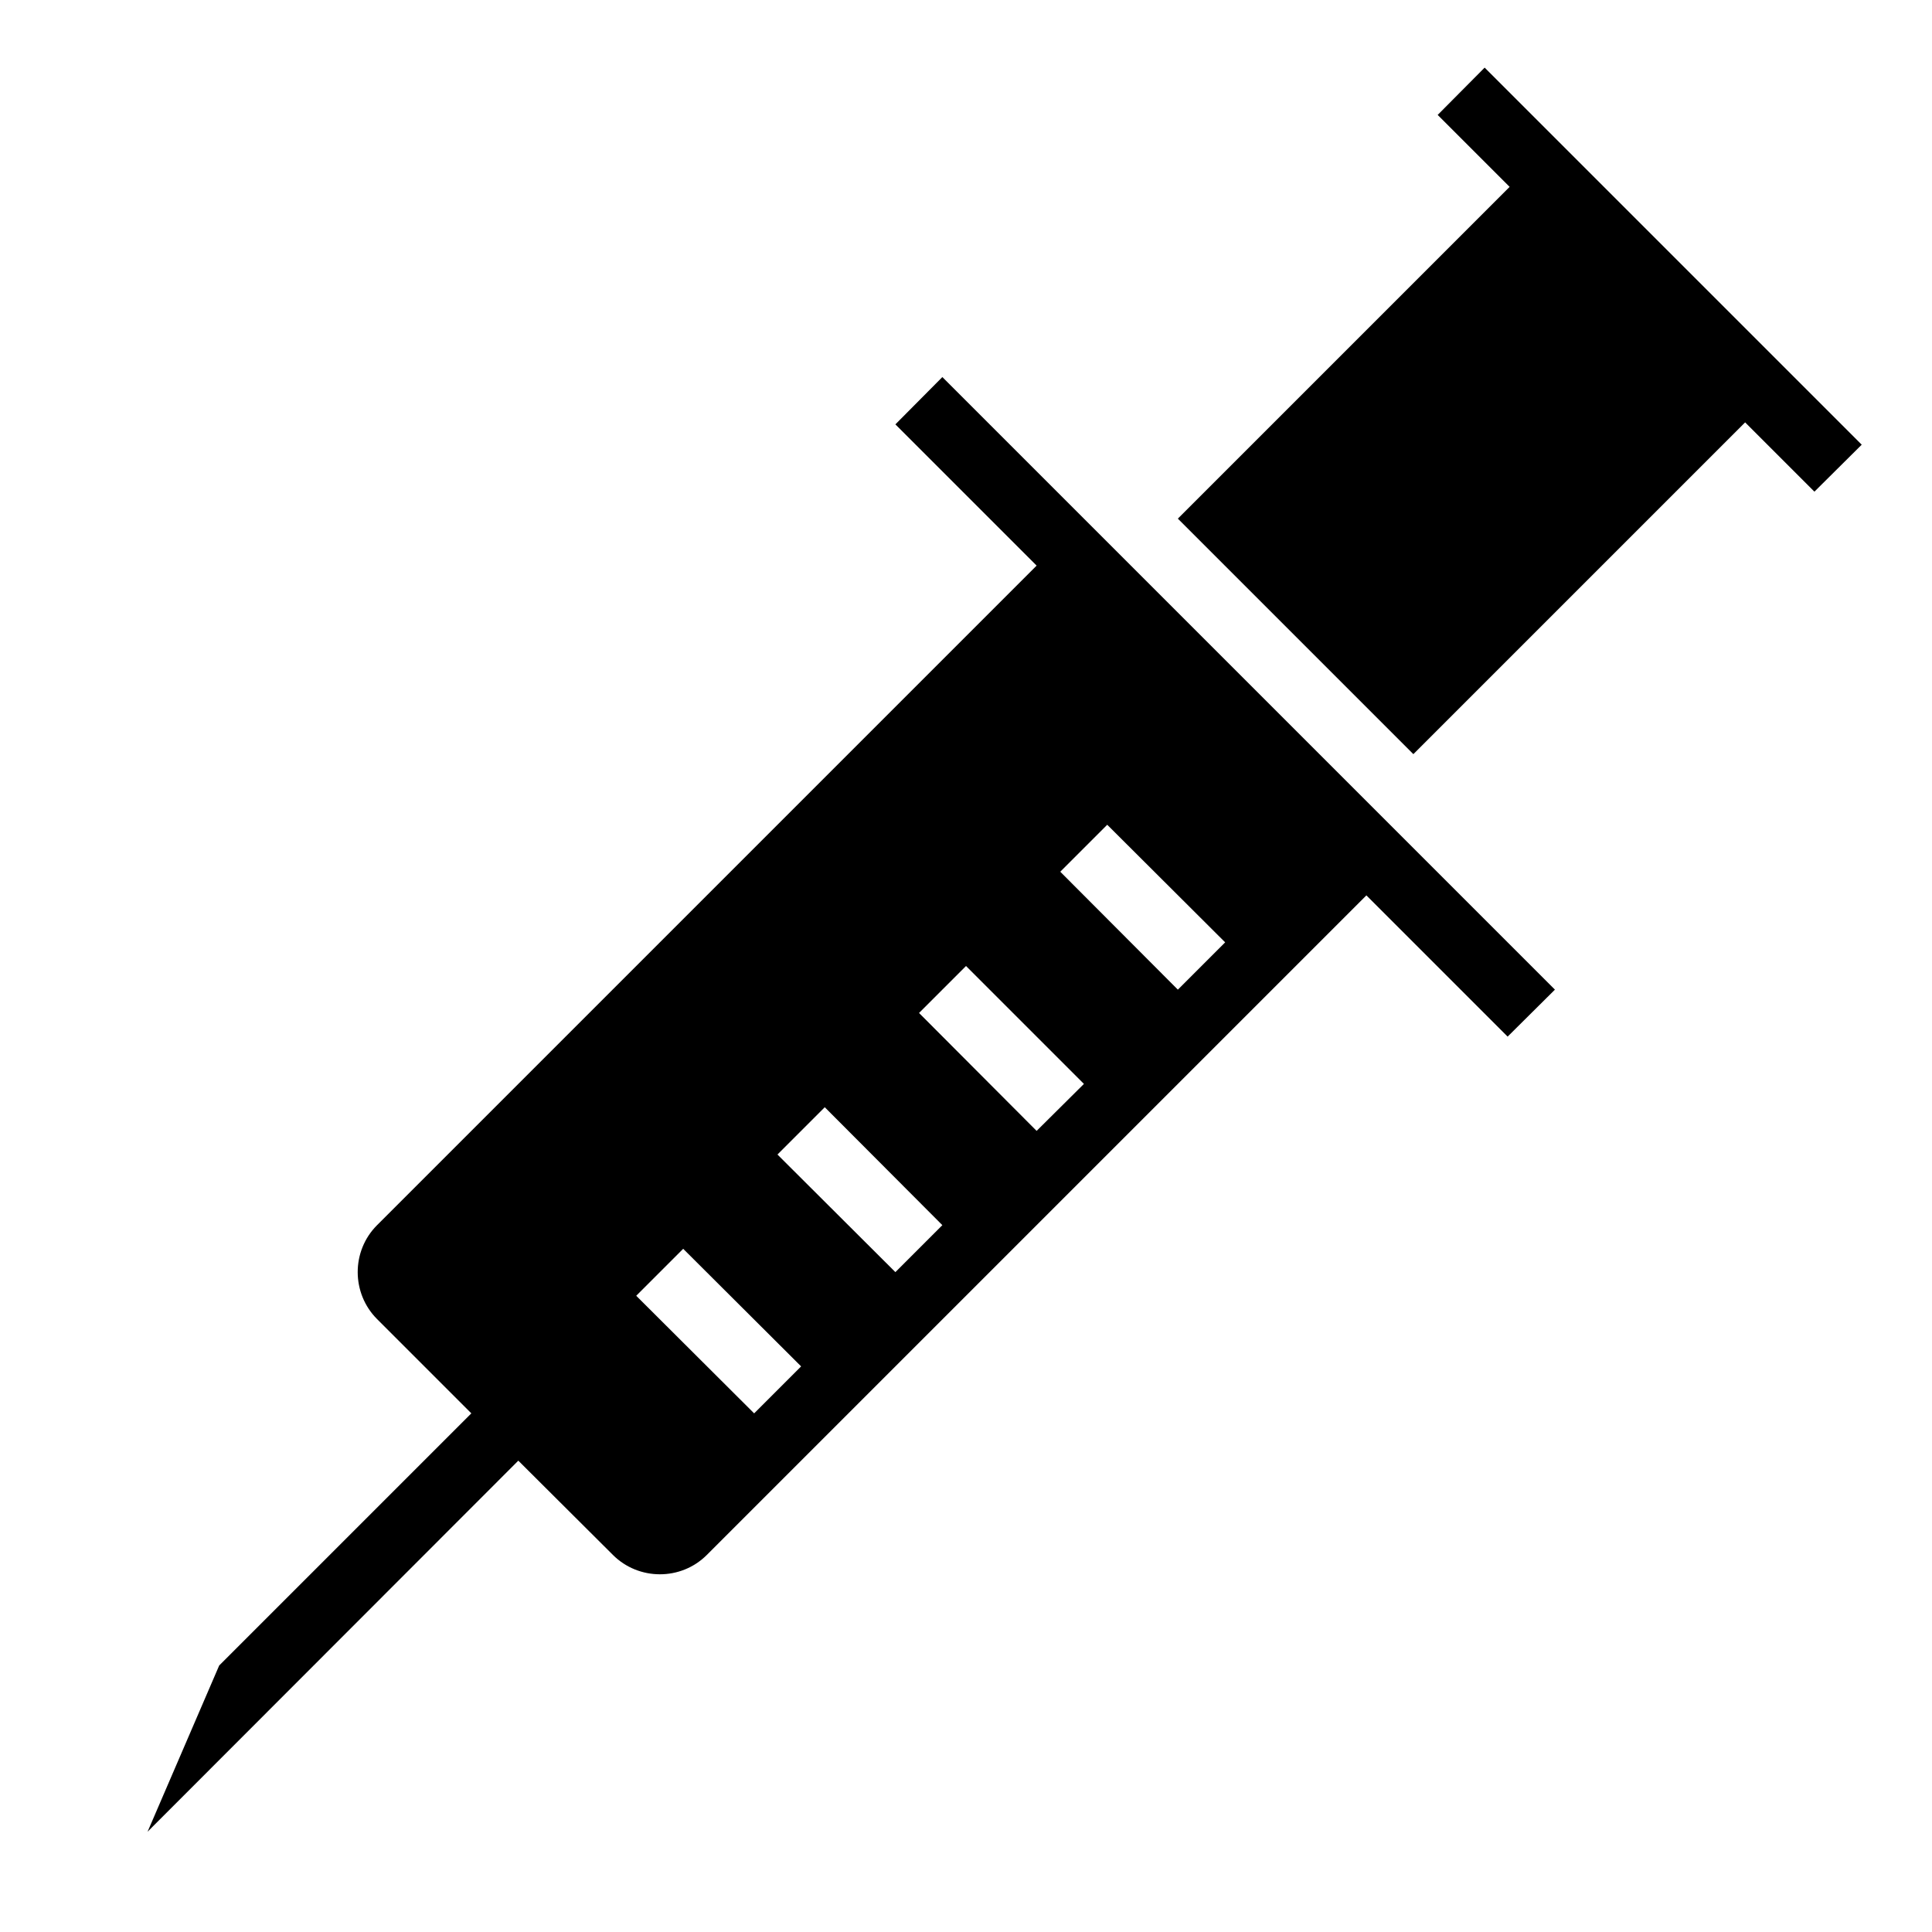 <?xml version="1.0" encoding="UTF-8"?>
<!DOCTYPE svg PUBLIC "-//W3C//DTD SVG 1.1//EN" "http://www.w3.org/Graphics/SVG/1.1/DTD/svg11.dtd">
<svg xmlns="http://www.w3.org/2000/svg" xml:space="preserve" width="580px" height="580px" shape-rendering="geometricPrecision" text-rendering="geometricPrecision" image-rendering="optimizeQuality" fill-rule="nonzero" clip-rule="nonzero" viewBox="0 0 5800 5800" xmlns:xlink="http://www.w3.org/1999/xlink">
	<title>injection icon</title>
	<desc>injection icon from the IconExperience.com I-Collection. Copyright by INCORS GmbH (www.incors.com).</desc>
	<path id="curve0"  d="M1556 4385l-1113 1114 215 -499 757 -757 -283 -283c-77,-77 -78,-204 0,-282l1980 -1980 -424 -424 141 -142c613,613 1226,1226 1839,1839l-142 141 -424 -424 -1980 1980c-78,78 -205,77 -282,0l-284 -283zm2122 -1556l-354 -353 -141 141 353 354 142 -142zm-424 425l-354 -354 -141 141 353 354 142 -141zm-425 424l-353 -354 -142 142 354 353 141 -141zm-424 424l-354 -353 -141 141 354 353 141 -141zm1131 -2545l996 -996 -216 -216 141 -142 1132 1132 -142 141 -208 -208 -996 996 -707 -707z"/>
</svg>